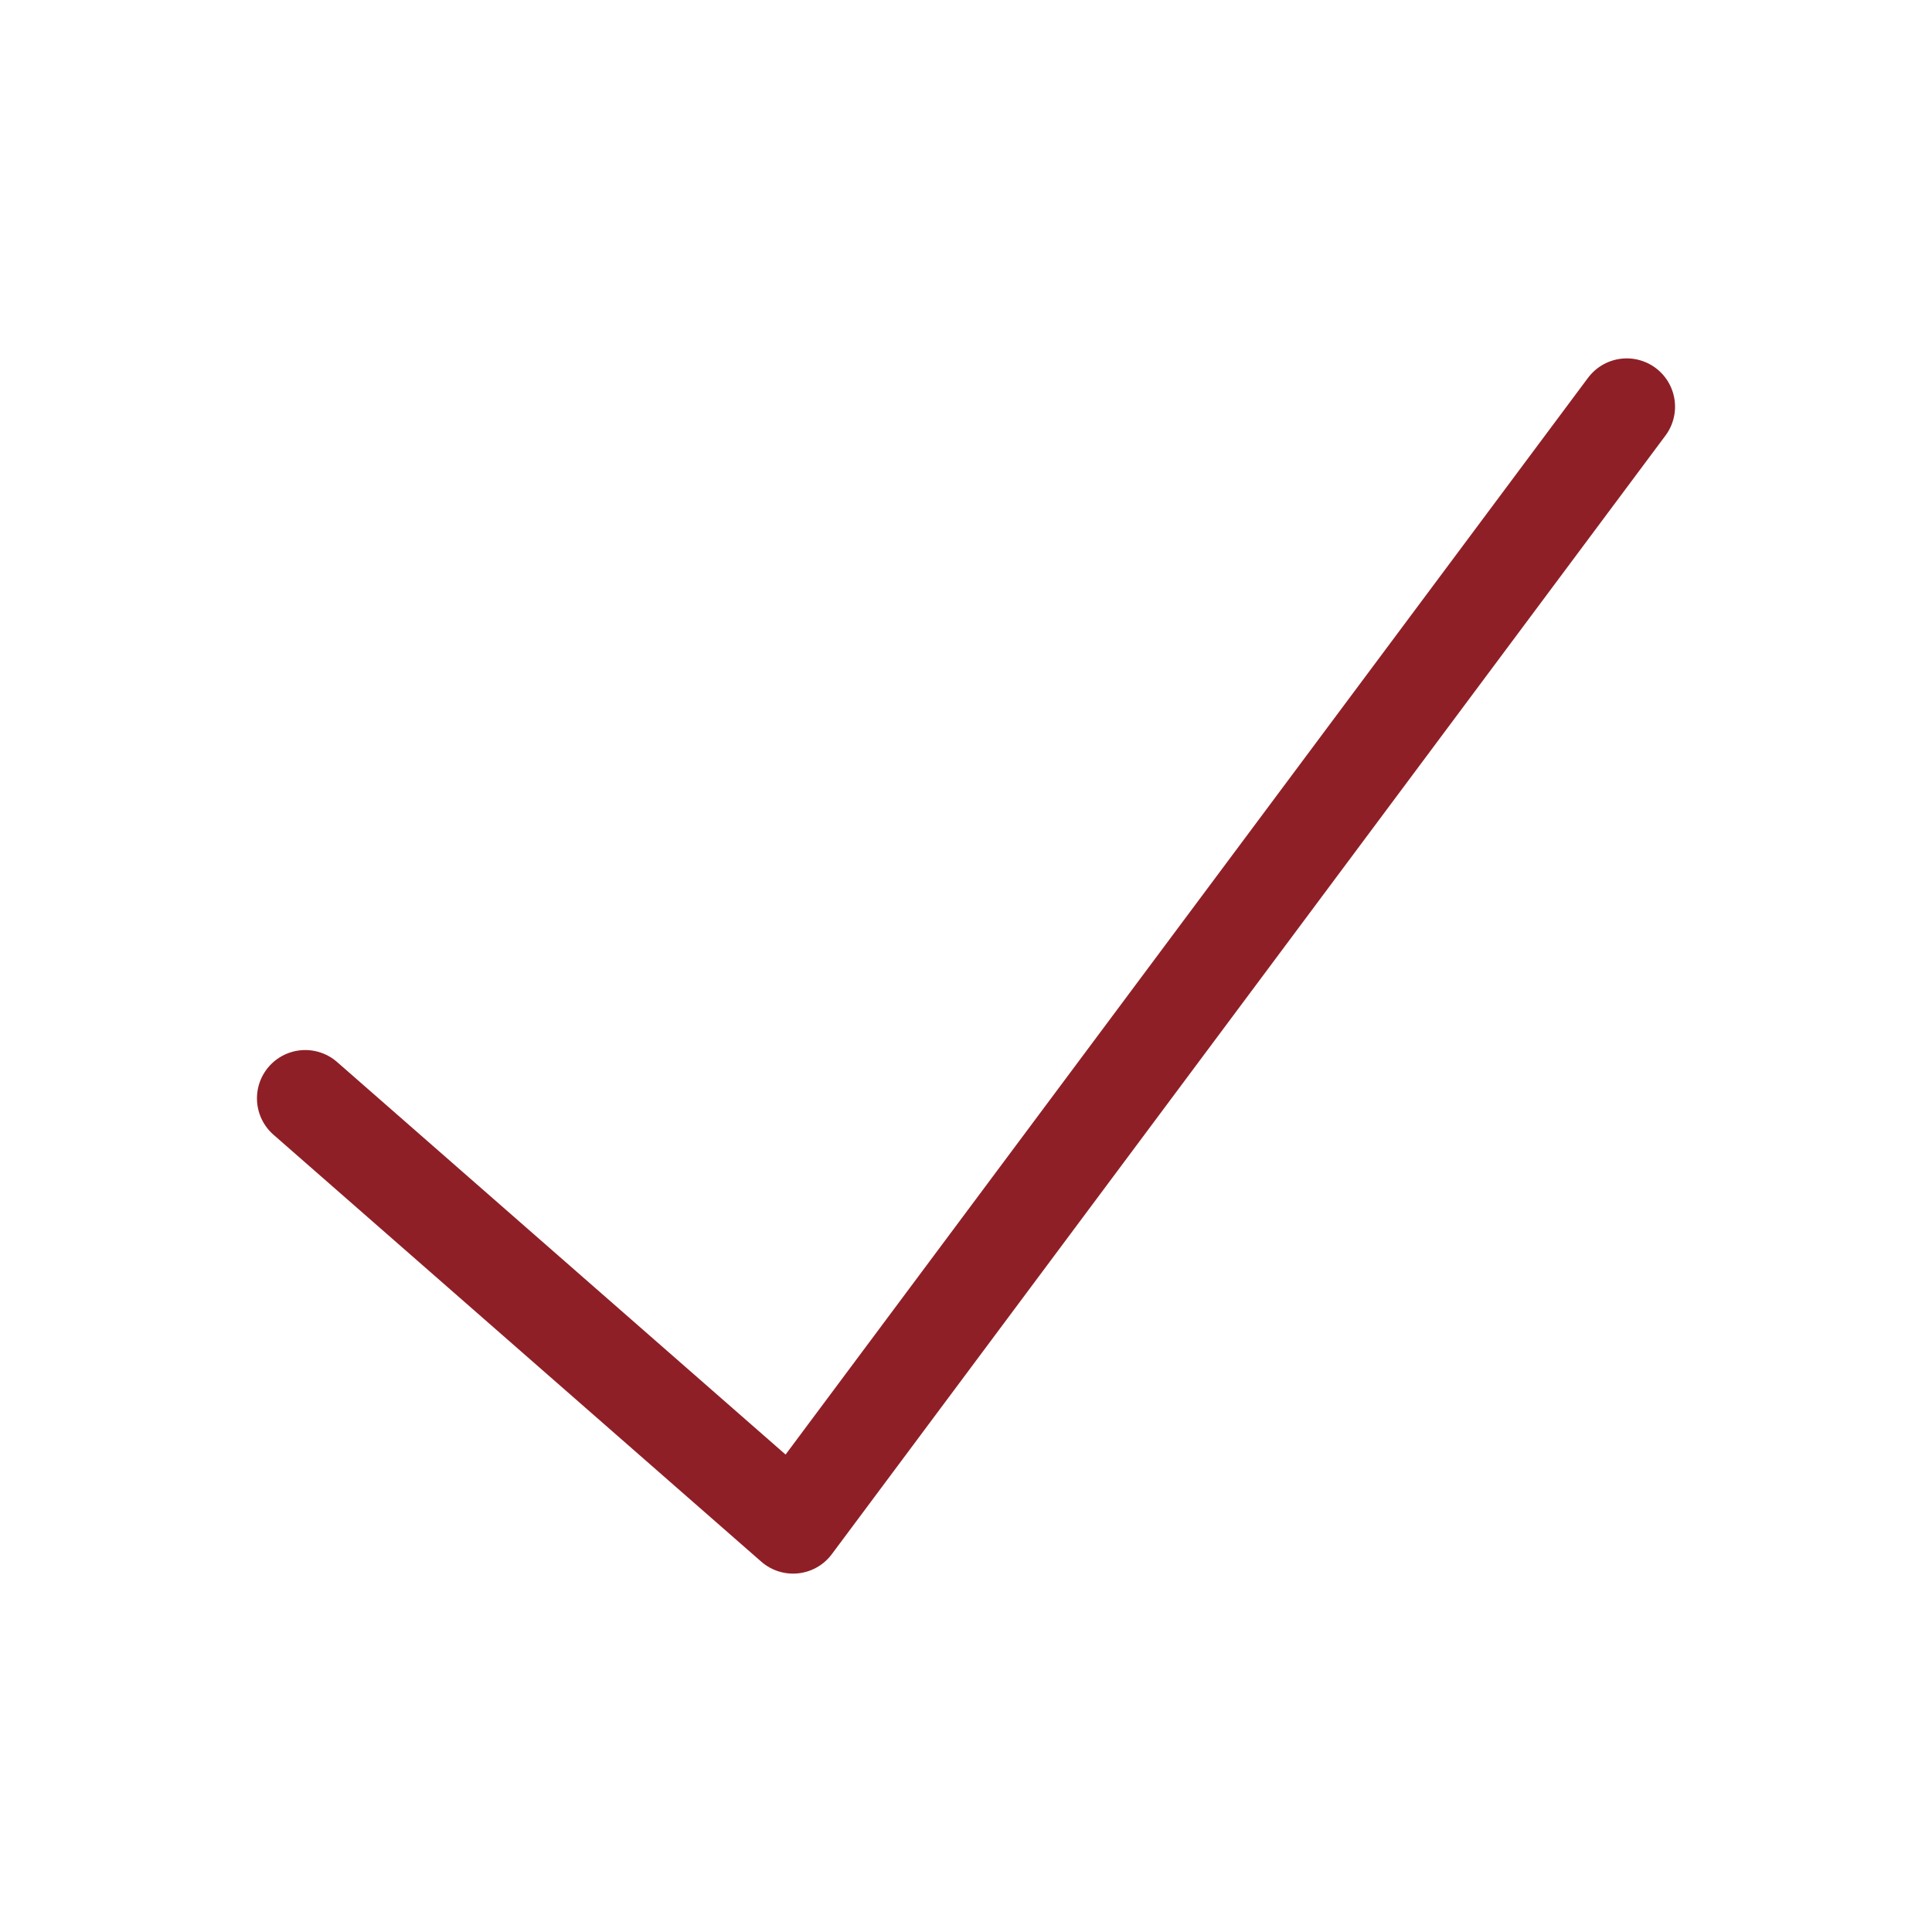 <svg id="Capa_1" data-name="Capa 1" xmlns="http://www.w3.org/2000/svg" viewBox="0 0 40 40"><defs><style>.cls-1{fill:none;stroke:#8f1f26;stroke-linecap:round;stroke-linejoin:round;stroke-width:2px;}</style></defs><title>Mesa de trabajo 38</title><polyline class="cls-1" points="6.32 22.74 16.42 31.58 33.68 8.42"/></svg>